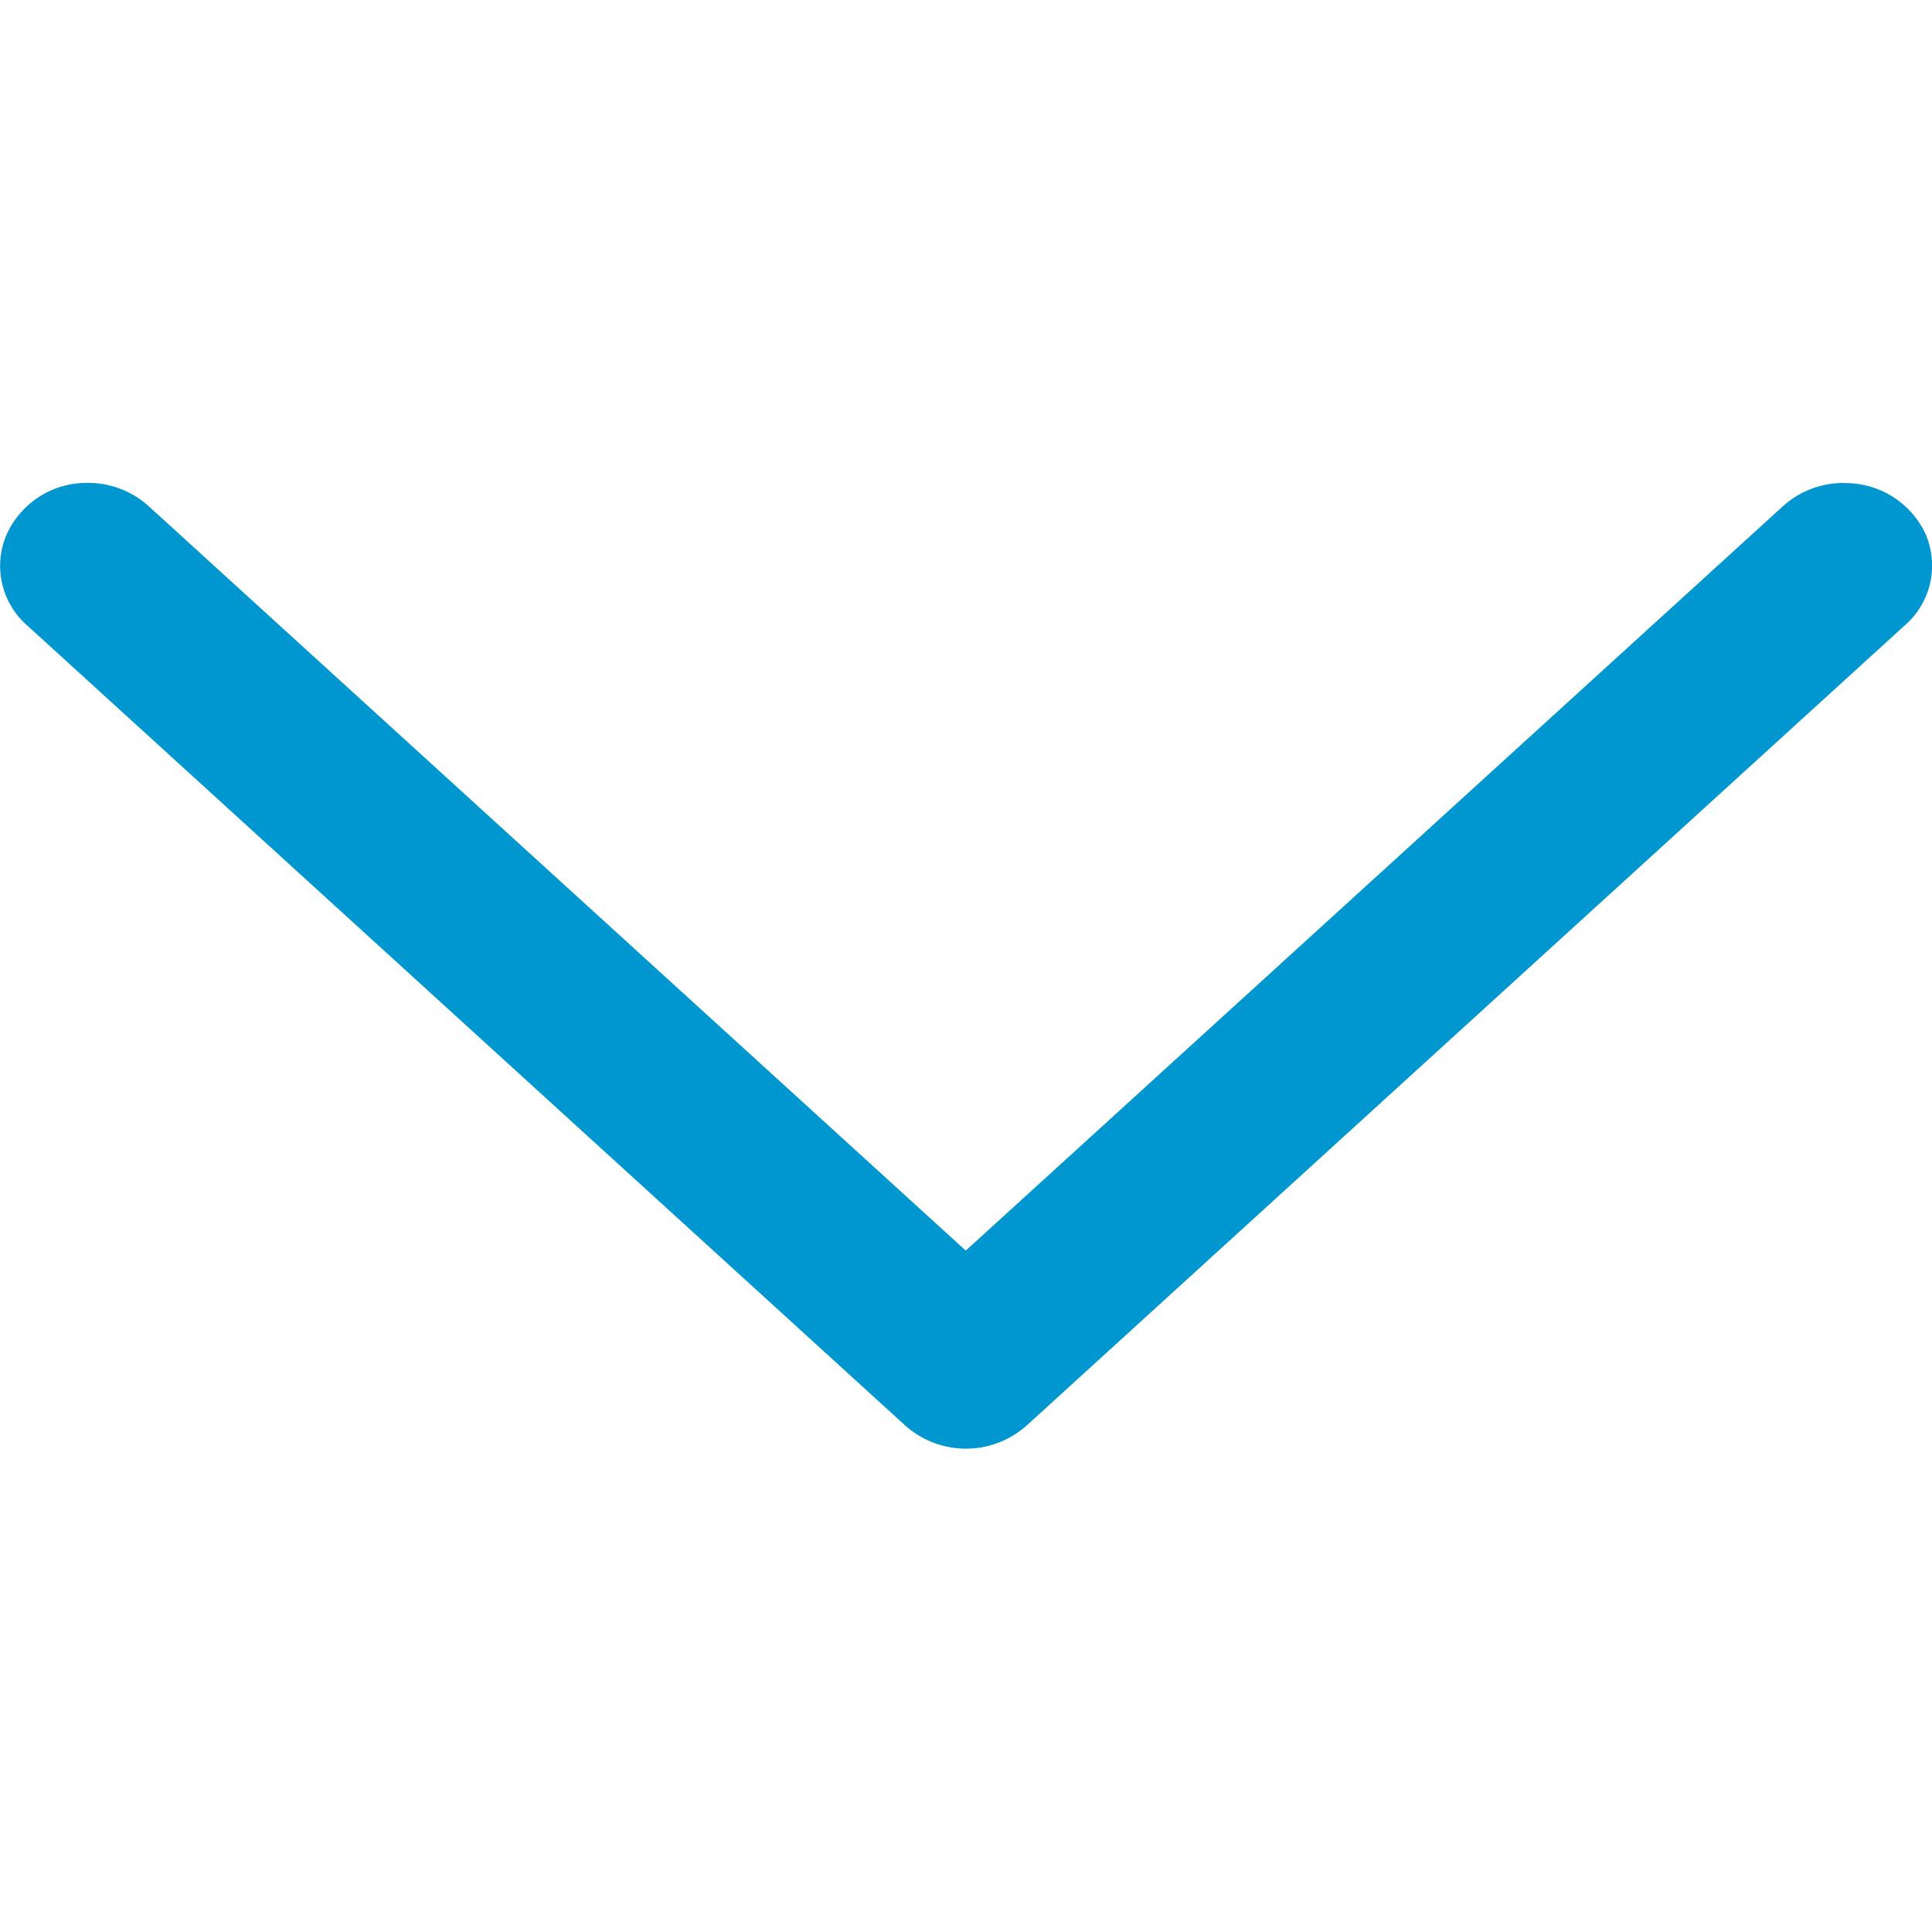 <svg xmlns="http://www.w3.org/2000/svg" width="16" height="16"><path fill="#0097d0" d="M15.27 4h-.003a.746.746 0 0 0-.51.2l-6.759 6.157-6.759-6.158a.748.748 0 0 0-.51-.2H.714h.001a.727.727 0 0 0-.663.434l-.002.005a.655.655 0 0 0 .179.745l.001.001 7.264 6.619a.755.755 0 0 0 1.011 0l-.001.001 7.264-6.619a.656.656 0 0 0 .18-.759l.002.004a.73.73 0 0 0-.664-.429h-.017.001z"/></svg>